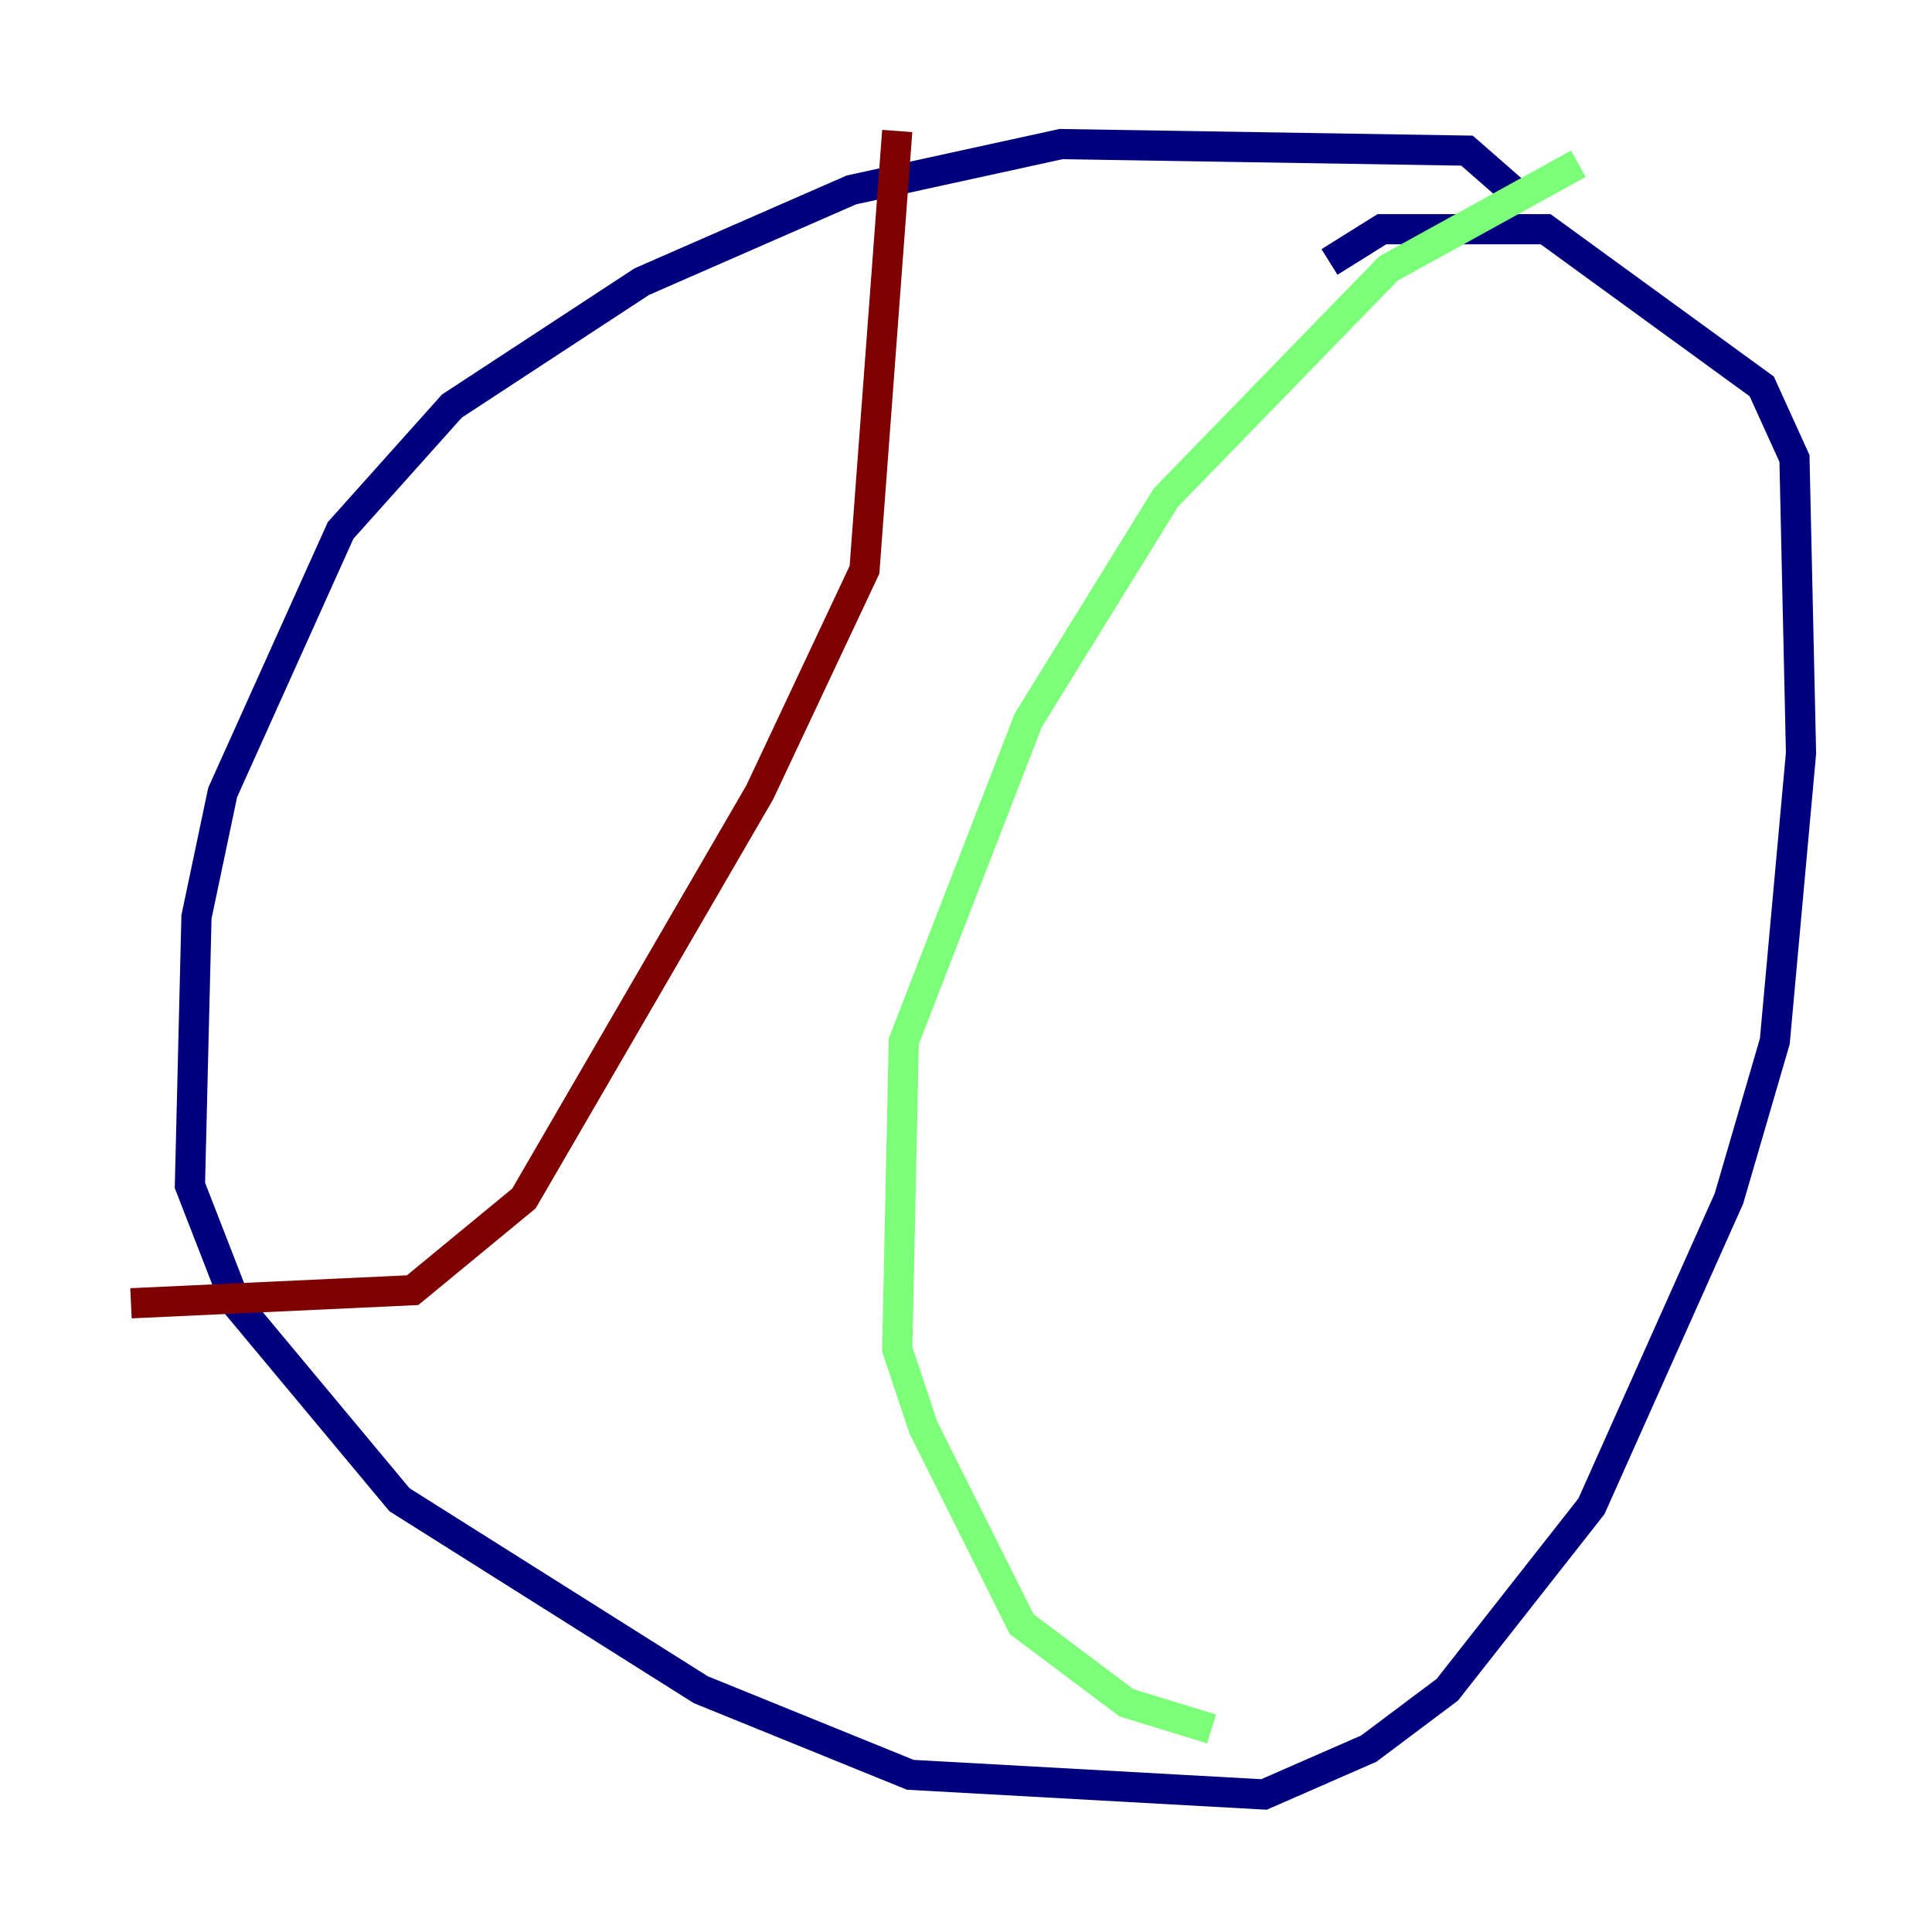 <?xml version="1.0" encoding="utf-8" ?>
<svg baseProfile="tiny" height="128" version="1.2" viewBox="0,0,128,128" width="128" xmlns="http://www.w3.org/2000/svg" xmlns:ev="http://www.w3.org/2001/xml-events" xmlns:xlink="http://www.w3.org/1999/xlink"><defs /><polyline fill="none" points="100.664,13.017 97.193,9.98 70.291,9.546 56.407,12.583 42.522,18.658 29.939,26.902 22.563,35.146 14.752,52.502 13.017,60.746 12.583,78.536 15.62,86.346 26.468,99.363 46.427,111.946 60.312,117.586 83.742,118.888 90.685,115.851 95.891,111.946 105.437,99.797 114.549,79.403 117.586,68.99 119.322,49.898 118.888,30.373 116.719,25.6 102.4,15.186 91.552,15.186 88.081,17.356" stroke="#00007f" stroke-width="2" /><polyline fill="none" points="104.57,10.848 91.986,17.79 77.234,32.976 68.122,47.729 59.878,68.99 59.444,89.383 61.18,94.59 67.688,107.607 74.63,112.814 80.271,114.549" stroke="#7cff79" stroke-width="2" /><polyline fill="none" points="59.444,8.678 57.275,37.749 50.332,52.502 34.712,79.403 27.336,85.478 8.678,86.346" stroke="#7f0000" stroke-width="2" /></svg>